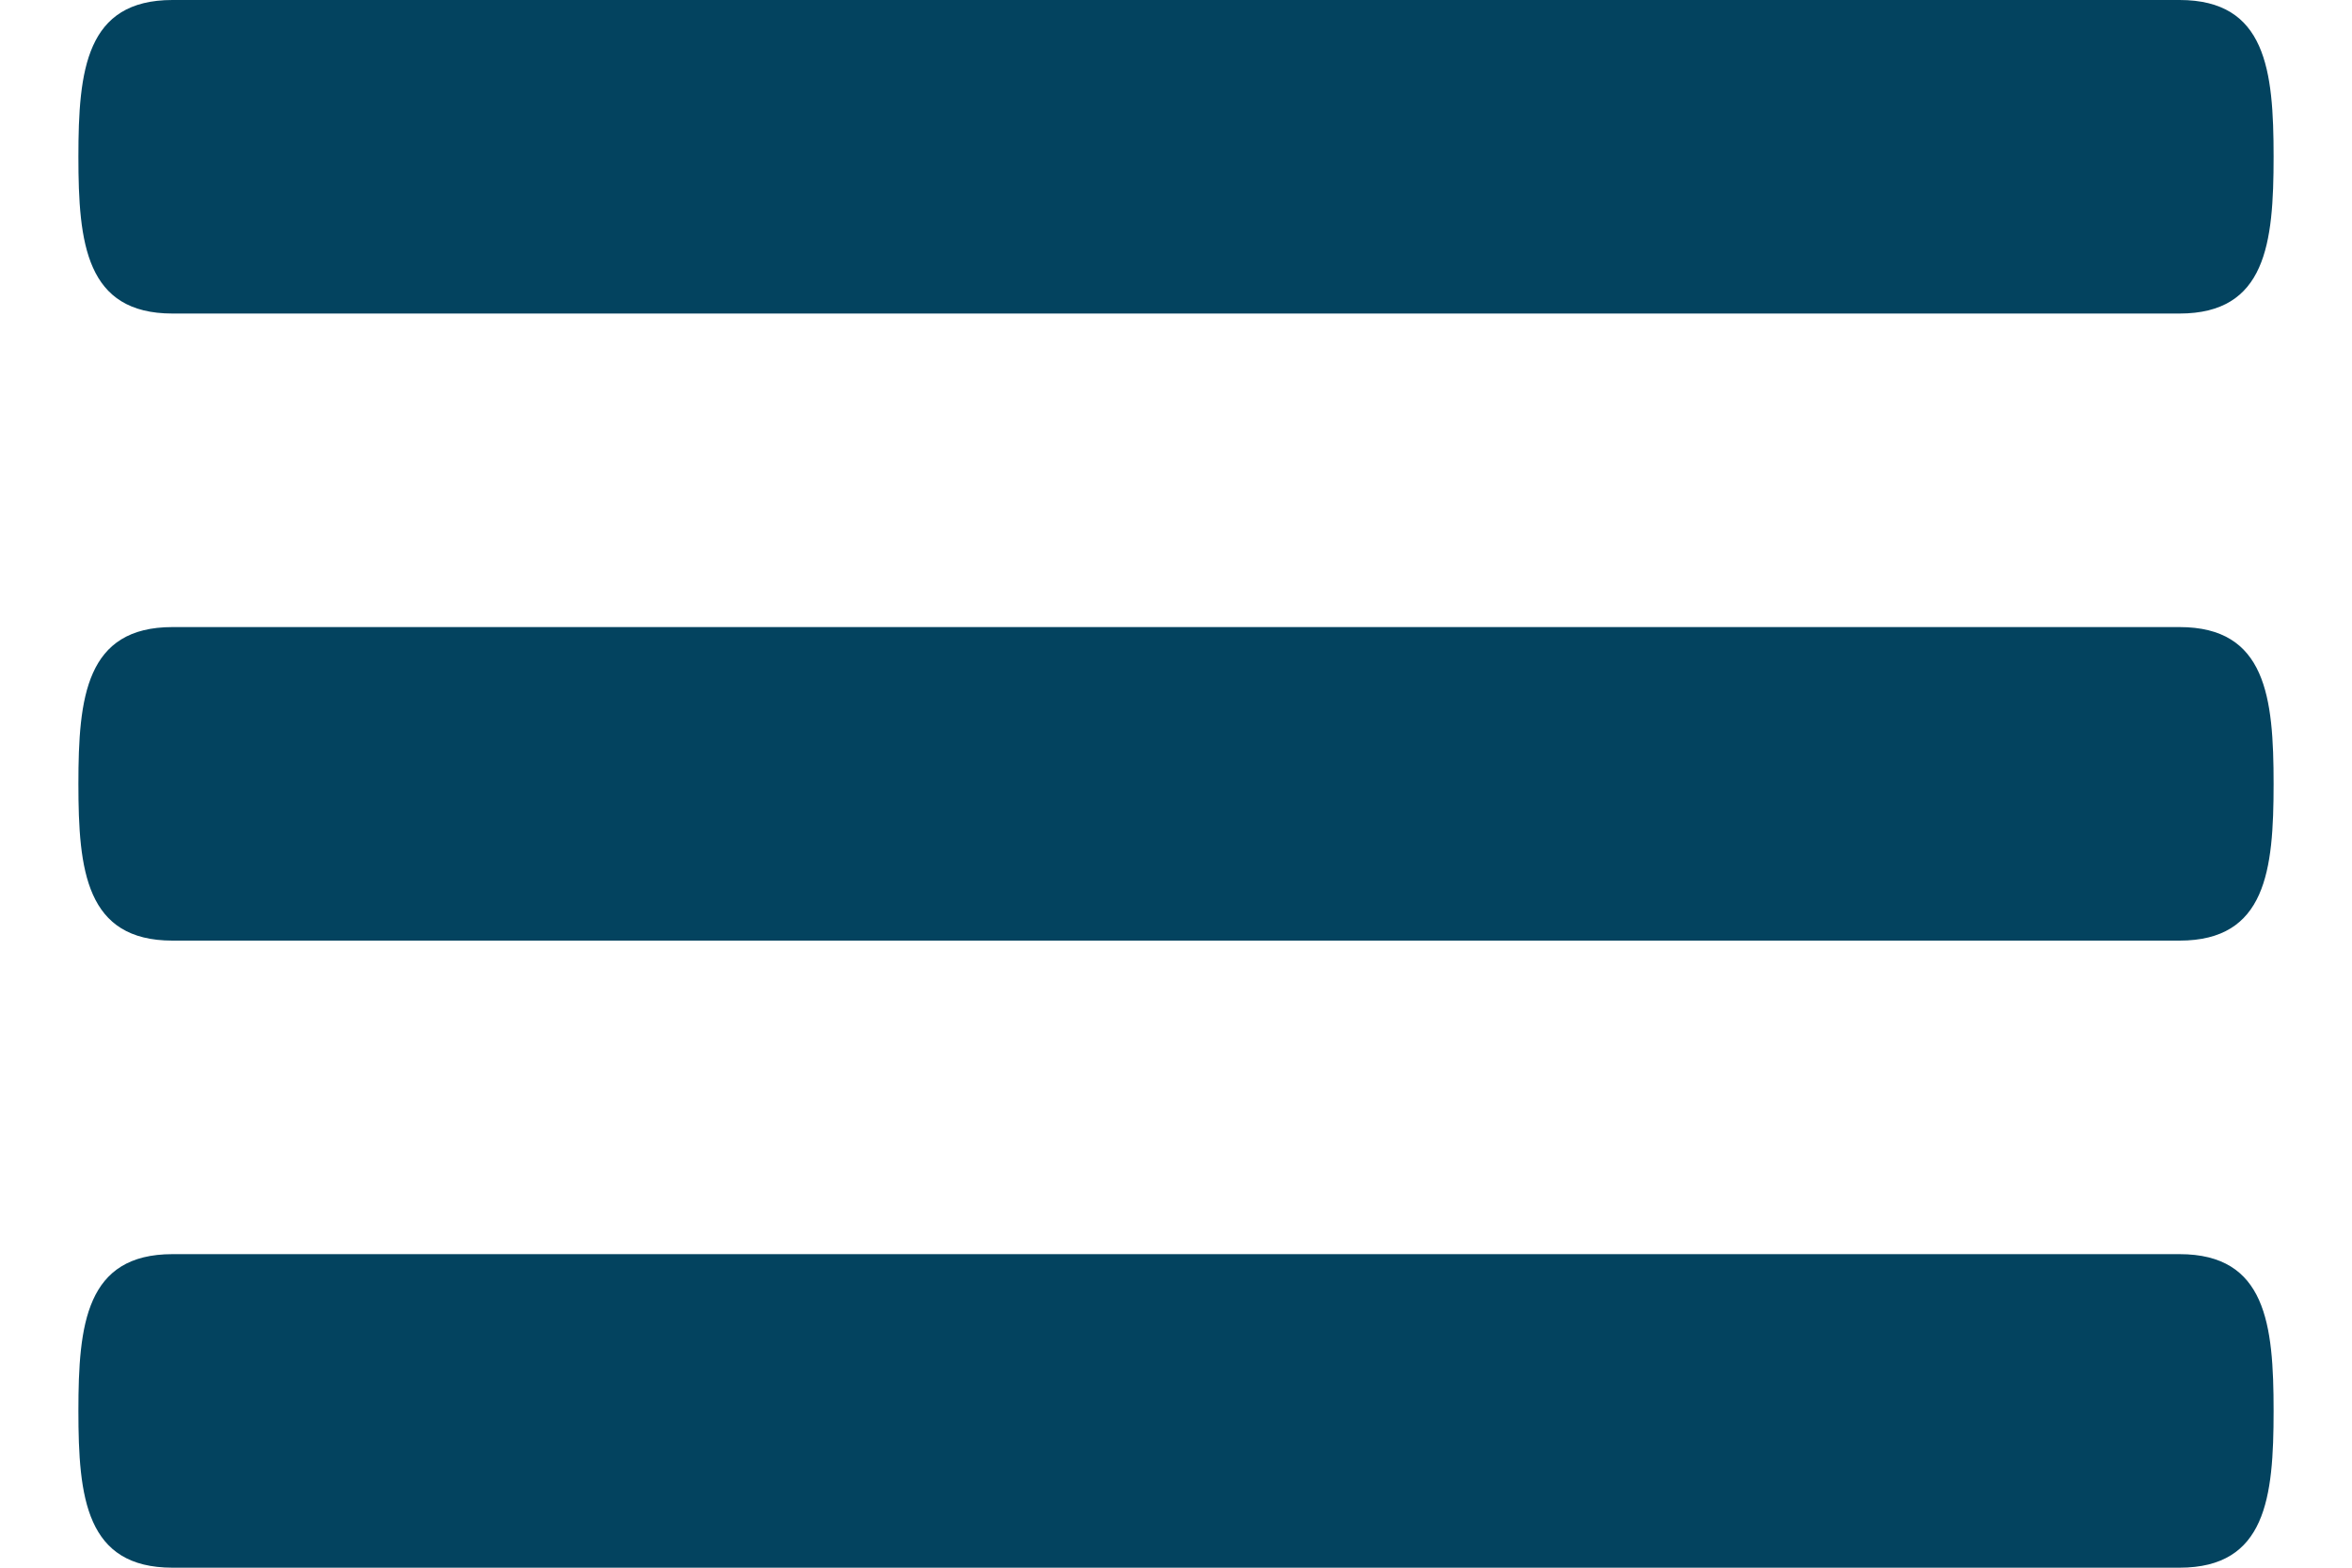 <svg width="24" height="16" viewBox="0 0 24 16" fill="none" xmlns="http://www.w3.org/2000/svg">
<path d="M22.24 6.4H1.76C0.877 6.4 0.8 7.115 0.8 8C0.8 8.885 0.877 9.6 1.76 9.6H22.24C23.123 9.6 23.2 8.885 23.2 8C23.2 7.115 23.123 6.4 22.24 6.4ZM22.24 12.8H1.76C0.877 12.8 0.8 13.515 0.8 14.4C0.8 15.285 0.877 16 1.76 16H22.24C23.123 16 23.2 15.285 23.2 14.4C23.2 13.515 23.123 12.8 22.24 12.8ZM1.76 3.2H22.24C23.123 3.2 23.2 2.485 23.2 1.6C23.2 0.715 23.123 0 22.24 0H1.76C0.877 0 0.8 0.715 0.8 1.6C0.8 2.485 0.877 3.2 1.76 3.2Z" fill="#03435F"/>
</svg>
